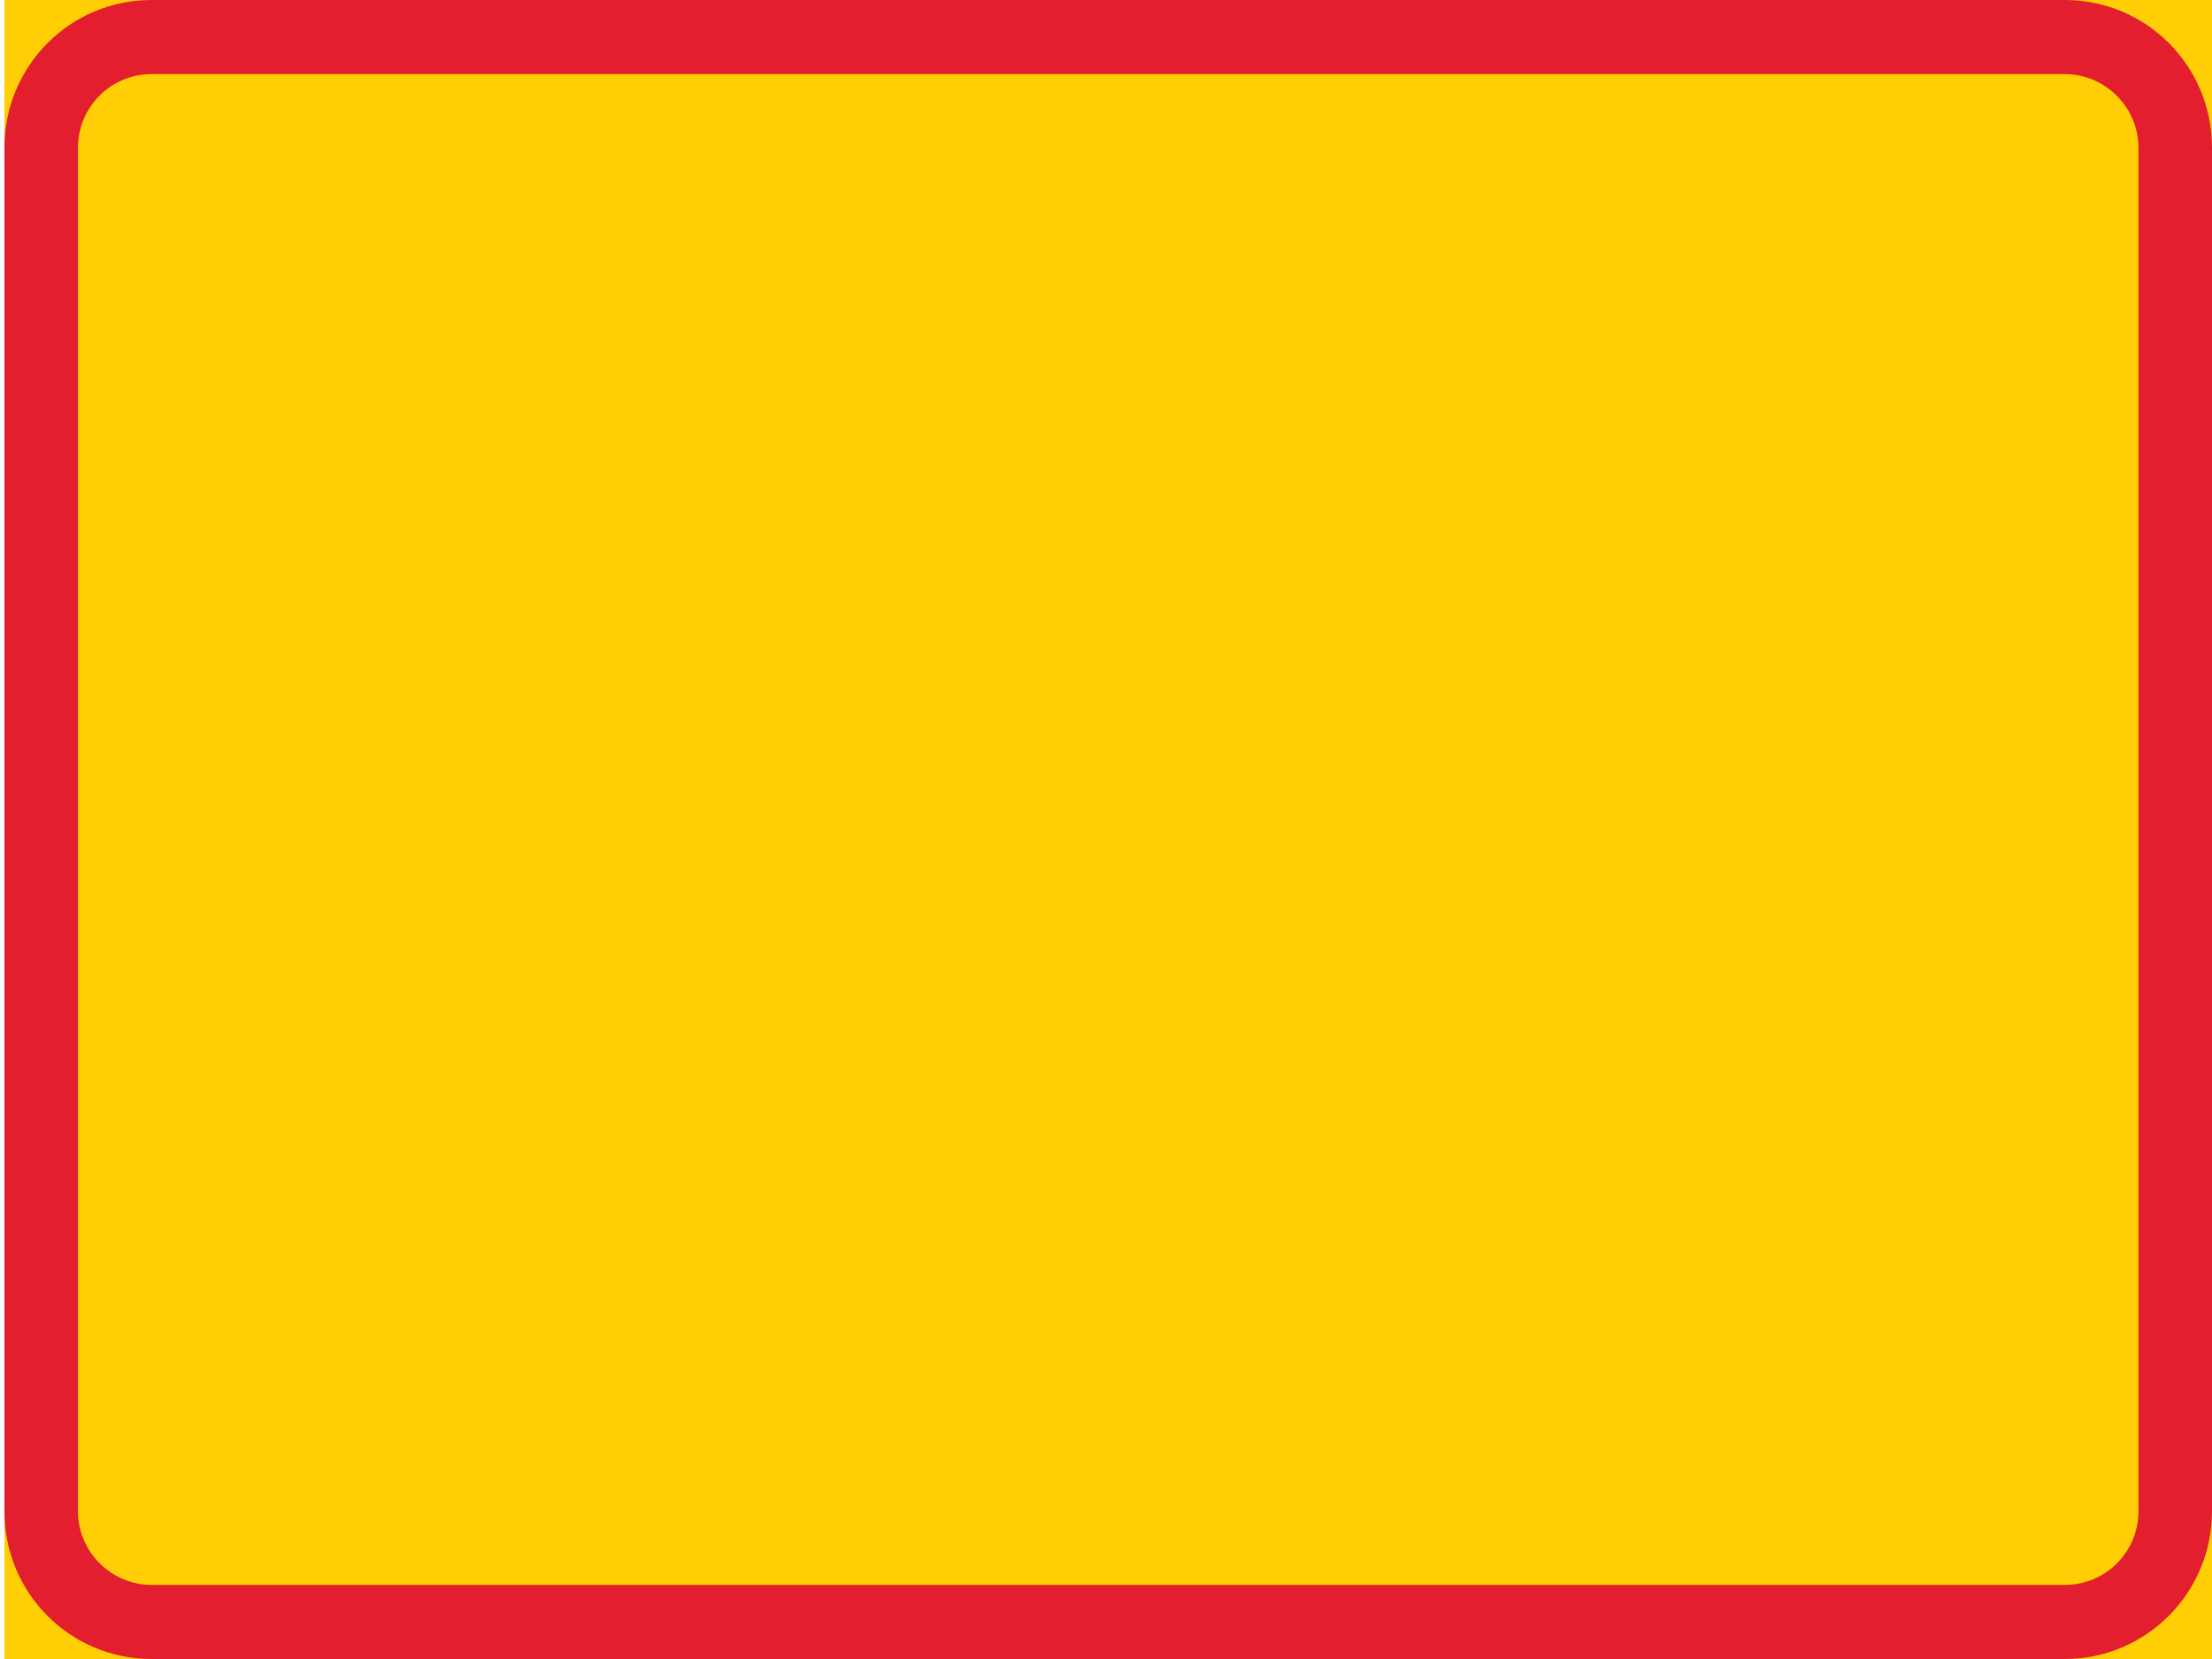 <?xml version="1.0" encoding="UTF-8"?>
<svg id="Layer_1" data-name="Layer 1" xmlns="http://www.w3.org/2000/svg" version="1.1" viewBox="0 0 400 300">
  <defs>
    <style>
      .cls-1 {
        fill: #e31e2e;
      }

      .cls-1, .cls-2 {
        stroke-width: 0px;
      }

      .cls-2 {
        fill: #ffce04;
      }
    </style>
  </defs>
  <g id="LWPOLYLINE">
    <rect class="cls-2" x=".8" width="399.2" height="300"/>
  </g>
  <g id="LWPOLYLINE-2">
    <path class="cls-1" d="M400,273.3c0,14.7-11.9,26.7-26.6,26.7H27.4c-14.7,0-26.6-11.9-26.6-26.7V26.7C.8,11.9,12.7,0,27.4,0h346c14.7,0,26.6,11.9,26.6,26.7v246.7h0Z"/>
  </g>
  <g id="LWPOLYLINE-3">
    <path class="cls-2" d="M386.7,273.3c0,7.4-6,13.3-13.3,13.3H27.4c-7.3,0-13.3-6-13.3-13.3V26.7c0-7.4,6-13.3,13.3-13.3h346c7.3,0,13.3,6,13.3,13.3v246.7h0Z"/>
  </g>
  <g id="LWPOLYLINE-4">
    <polygon class="cls-2" points="238.3 219.8 231 245.2 245.5 245.2 238.3 219.8"/>
  </g>
  <g id="LWPOLYLINE-5">
    <path class="cls-2" d="M80.7,248.5c0,4.4-3.6,8-8,8h-15.3v-20h15.3c4.4,0,8,3.6,8,8v4Z"/>
  </g>
  <g id="LWPOLYLINE-6">
    <path class="cls-2" d="M57.5,209.9h13.3c3.7,0,6.6,3,6.6,6.7v3.3c0,3.7-3,6.7-6.6,6.7h-13.3s0-16.7,0-16.7Z"/>
  </g>
</svg>